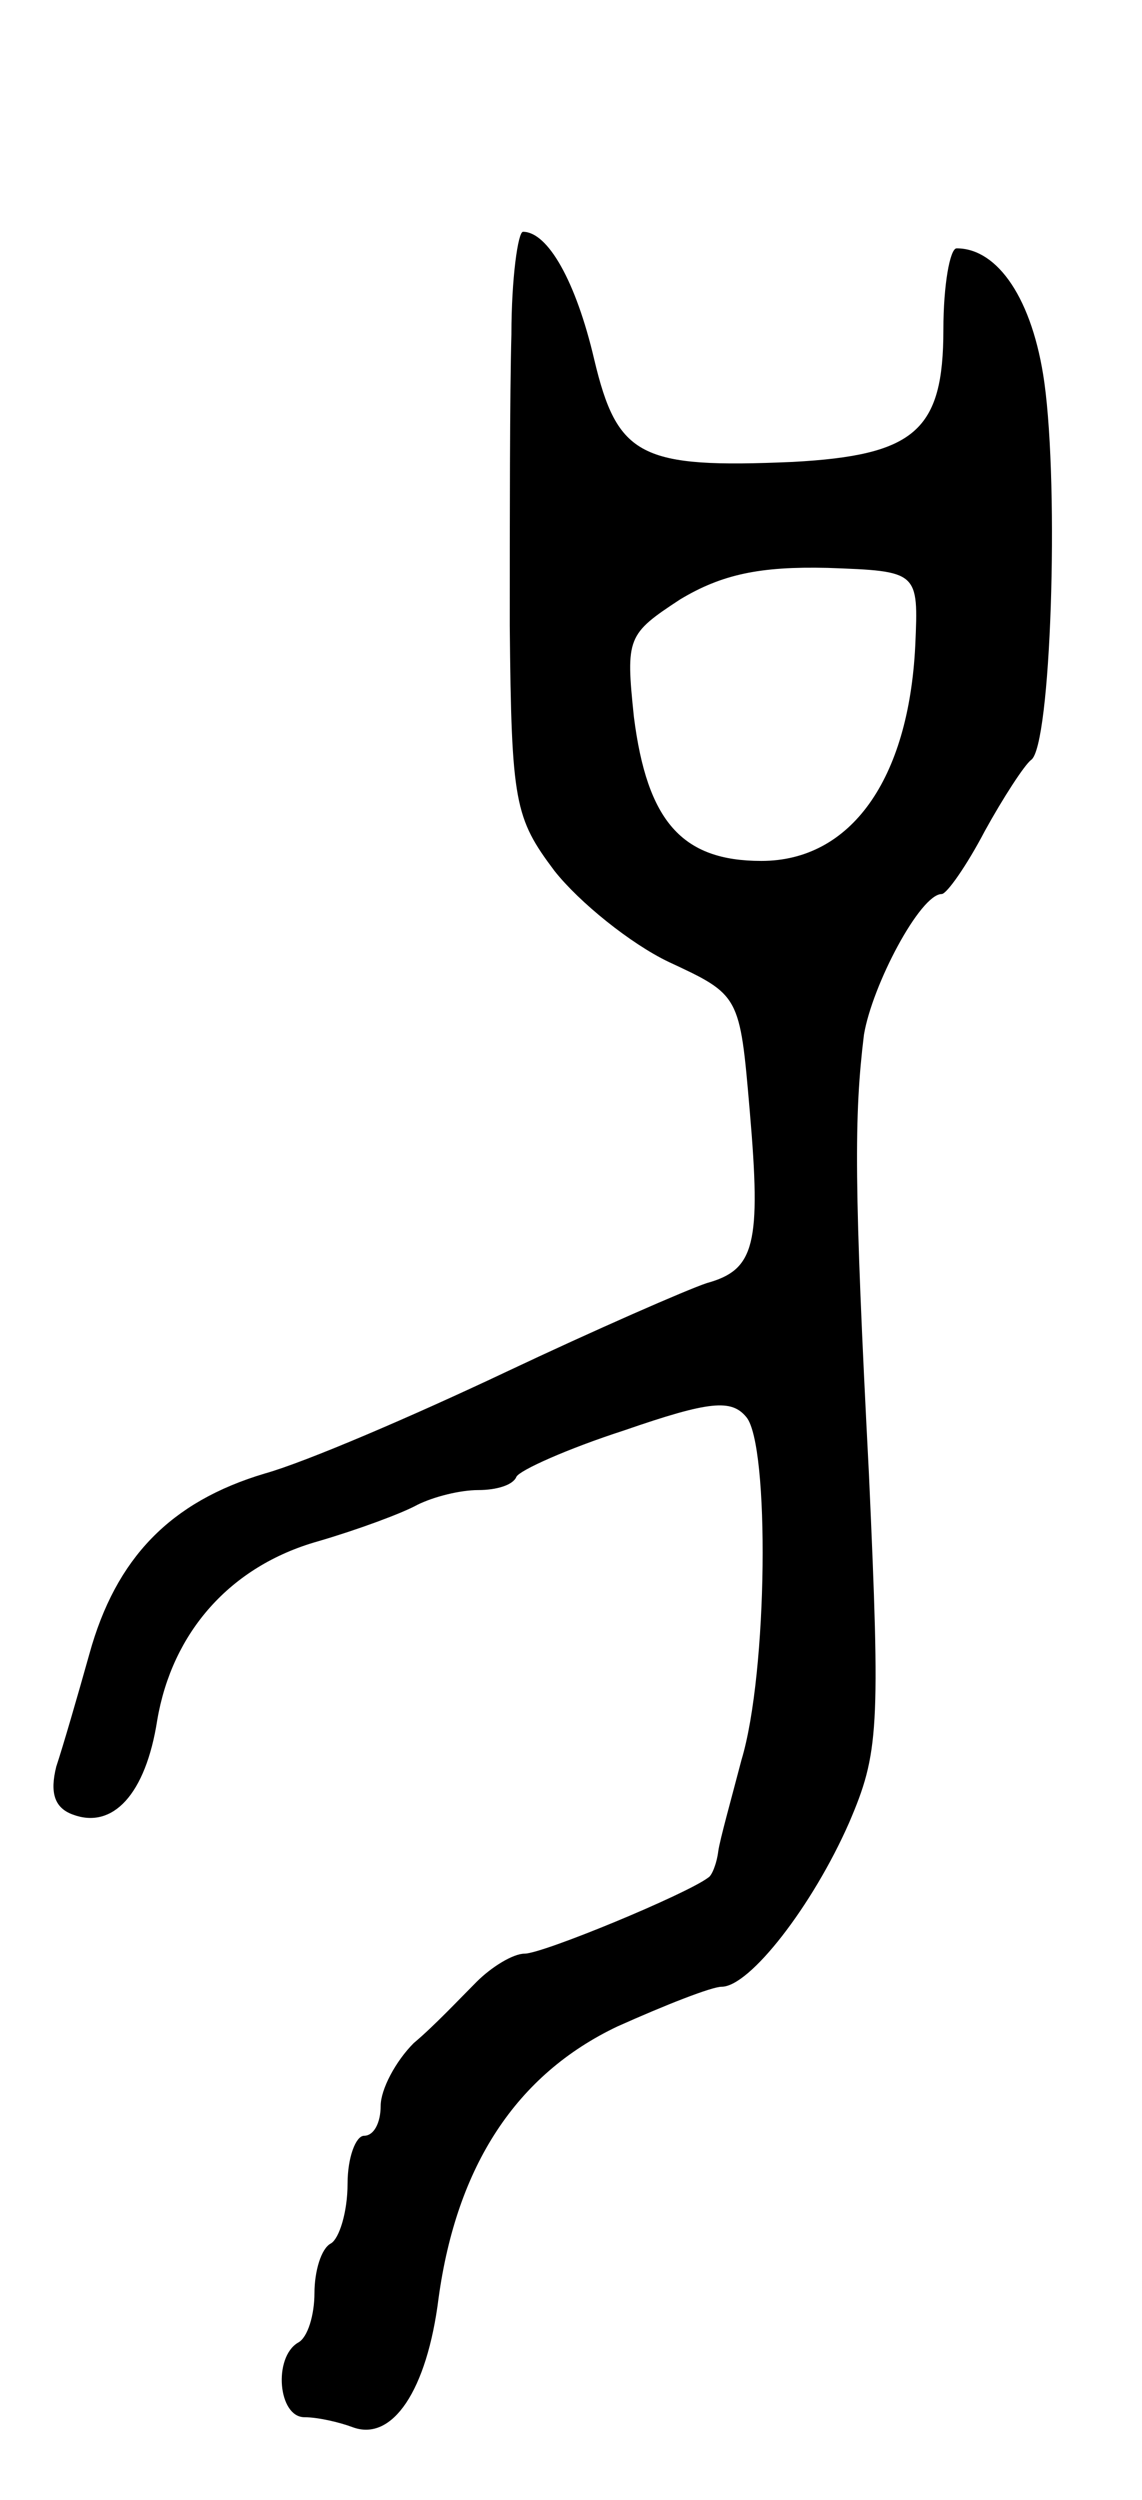 <svg version="1.0" xmlns="http://www.w3.org/2000/svg"
 width="69pt" height="151pt" viewBox="0 0 69 151"
 preserveAspectRatio="xMidYMid meet">
<g transform="translate(0,151) scale(0.1,-0.1)"
fill="#000000" stroke="none">
<path d="M309 1308 c-1 -35 -1 -114 -1 -176 1 -107 3 -116 27 -148 15 -19 46
-44 69 -55 43 -20 43 -20 49 -90 7 -81 3 -96 -26 -104 -12 -4 -67 -28 -122
-54 -55 -26 -120 -54 -145 -61 -57 -17 -90 -51 -106 -109 -7 -25 -16 -56 -20
-68 -4 -16 -1 -25 10 -29 24 -9 44 12 51 57 9 53 44 93 97 108 24 7 51 17 60
22 10 5 26 9 37 9 11 0 21 3 23 8 2 4 31 17 65 28 52 18 65 19 74 8 14 -17 13
-154 -3 -207 -6 -23 -13 -48 -14 -55 -1 -8 -4 -15 -6 -16 -13 -10 -100 -46
-111 -46 -7 0 -20 -8 -29 -17 -10 -10 -26 -27 -38 -37 -11 -11 -20 -28 -20
-38 0 -10 -4 -18 -10 -18 -5 0 -10 -13 -10 -29 0 -17 -5 -33 -10 -36 -6 -3
-10 -17 -10 -30 0 -13 -4 -27 -10 -30 -15 -9 -12 -45 4 -45 8 0 21 -3 29 -6
24 -9 45 22 52 78 11 80 47 135 108 164 29 13 57 24 63 24 17 0 55 49 77 99
18 42 19 56 12 211 -9 174 -9 216 -3 265 5 30 34 85 47 85 3 0 15 17 26 38 11
20 24 40 28 43 12 8 17 163 8 228 -7 50 -28 81 -53 81 -4 0 -8 -22 -8 -49 0
-61 -17 -76 -91 -80 -92 -4 -106 3 -120 62 -11 47 -28 77 -43 77 -3 0 -7 -28
-7 -62z m244 -188 c-4 -81 -39 -130 -93 -130 -48 0 -69 24 -77 87 -5 48 -4 50
28 71 25 15 48 20 89 19 55 -2 55 -2 53 -47z"/>
</g>
</svg>
